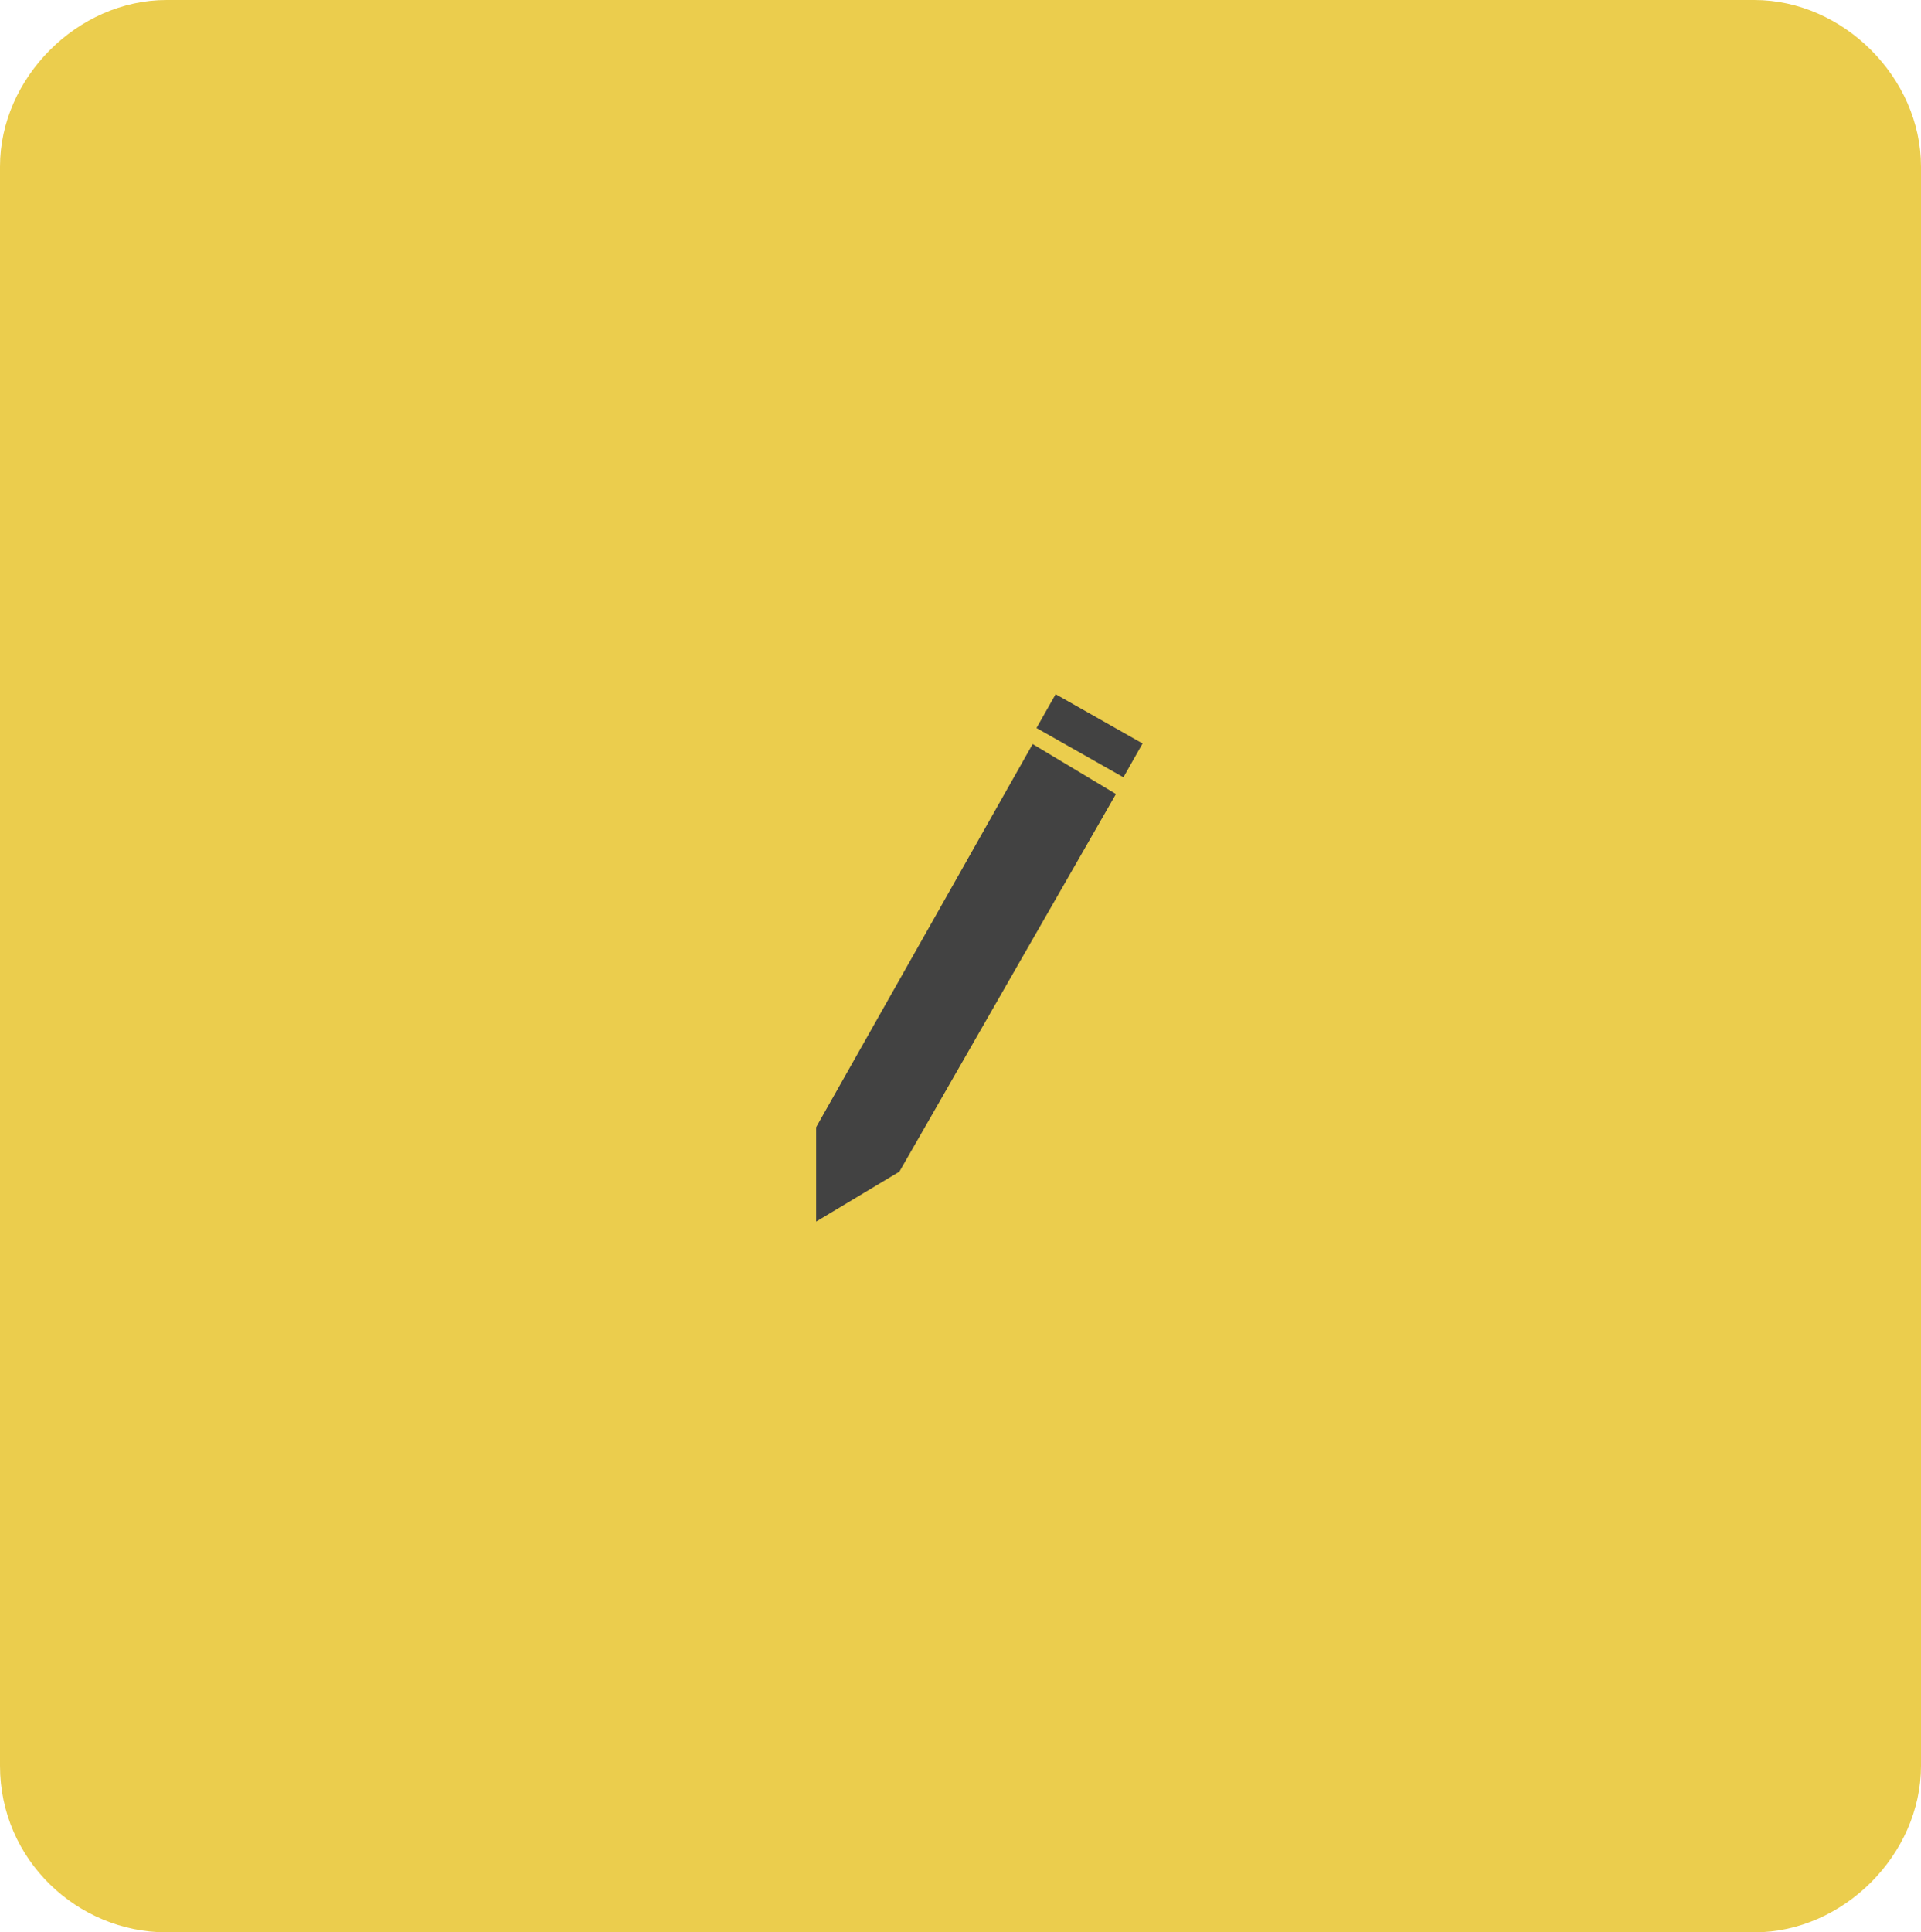 <?xml version="1.0" encoding="utf-8"?>
<!-- Generator: Adobe Illustrator 19.2.1, SVG Export Plug-In . SVG Version: 6.00 Build 0)  -->
<svg version="1.1" xmlns="http://www.w3.org/2000/svg" xmlns:xlink="http://www.w3.org/1999/xlink" x="0px" y="0px"
	 viewBox="0 0 34.6 34.8" style="enable-background:new 0 0 34.6 34.8;" xml:space="preserve">
<g id="img" style="display:none;">
</g>
<g id="Layer_3">
</g>
<g id="main">
	<g>
		<g>
			<path style="fill:#EBCD4D;" d="M34.6,31.8c0,1.6-1.4,3-3,3H3c-1.6,0-3-1.3-3-3V3c0-1.6,1.4-3,3-3h28.6c1.6,0,3,1.4,3,3V31.8z"/>
		</g>
		<g>
			
				<rect x="19.3" y="12.3" transform="matrix(0.493 -0.87 0.87 0.493 -1.547 23.838)" style="fill:#424242;" width="0.7" height="1.8"/>
			<polygon style="fill:#424242;" points="18.6,13.4 14.7,20.3 14.7,22 16.2,21.1 20.1,14.3 			"/>
		</g>
	</g>
</g>
<g id="help" style="display:none;">
</g>
<g id="img_x5F_content">
</g>
</svg>

